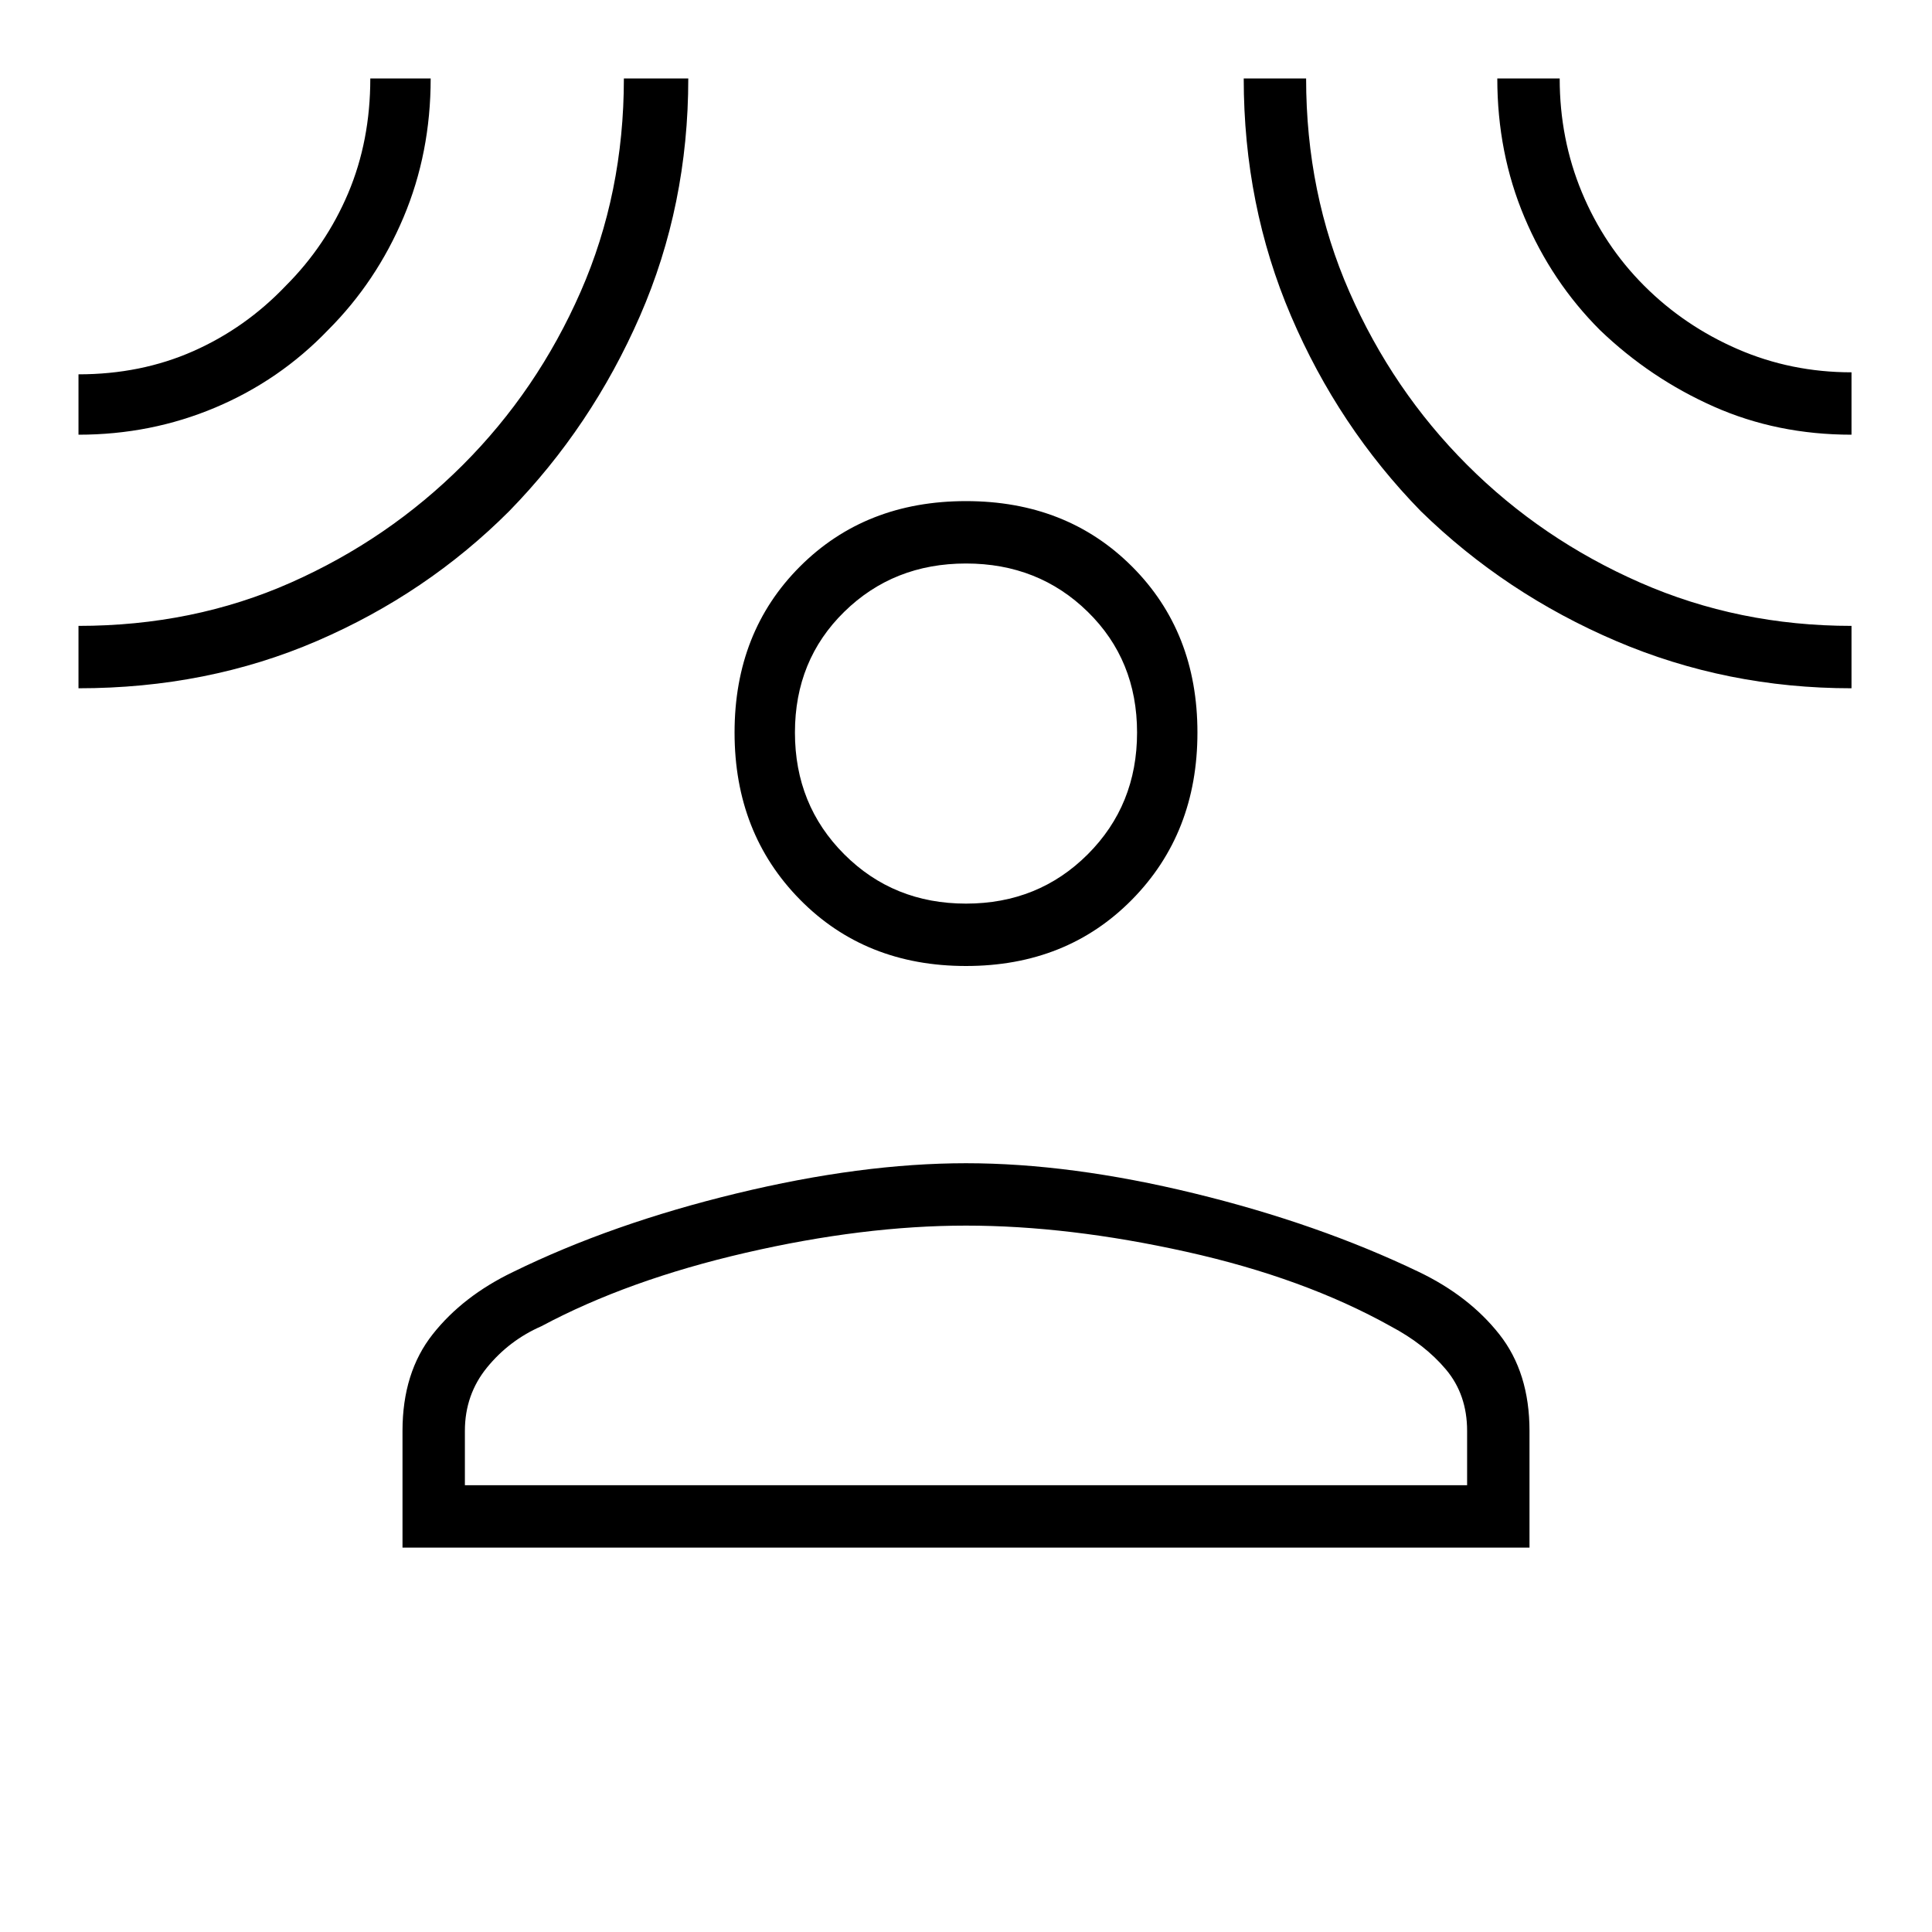 <svg xmlns="http://www.w3.org/2000/svg" width="48" height="48" viewBox="0 0 48 48"><path d="M24 24q-2.5 0-4.125-1.65T18.25 18.2q0-2.5 1.625-4.125T24 12.45q2.5 0 4.125 1.625T29.75 18.2q0 2.5-1.625 4.15Q26.5 24 24 24ZM10 38.45v-2.9q0-1.45.75-2.4t2-1.55q2.45-1.2 5.55-1.95 3.1-.75 5.7-.75t5.675.75q3.075.75 5.575 1.95 1.25.6 2 1.55.75.95.75 2.4v2.9Zm1.55-1.55h24.9v-1.35q0-.9-.525-1.525-.525-.625-1.375-1.075-2.15-1.2-5.075-1.85-2.925-.65-5.475-.65t-5.475.675Q15.6 31.8 13.45 32.95q-.8.35-1.35 1.025-.55.675-.55 1.575ZM24 22.45q1.8 0 3.025-1.225Q28.25 20 28.25 18.2q0-1.8-1.225-3T24 14q-1.8 0-3.025 1.2-1.225 1.2-1.225 3t1.225 3.025Q22.2 22.45 24 22.45ZM1.95 10.8V9.3q1.55 0 2.85-.575T7.1 7.1q1-1 1.55-2.3.55-1.3.55-2.85h1.5q0 1.85-.675 3.45T8.15 8.2q-1.2 1.25-2.8 1.925-1.6.675-3.4.675Zm0 6.3v-1.55q2.85 0 5.275-1.075Q9.65 13.4 11.5 11.55q1.85-1.85 2.925-4.3Q15.5 4.8 15.5 1.95h1.6q0 3.15-1.2 5.9-1.2 2.75-3.25 4.85-2.05 2.05-4.775 3.225Q5.15 17.1 1.95 17.1Zm44.05 0q-3.1 0-5.85-1.175Q37.4 14.75 35.3 12.7q-2.05-2.1-3.225-4.85Q30.9 5.1 30.9 1.95h1.55q0 2.85 1.075 5.3 1.075 2.45 2.925 4.3 1.85 1.85 4.3 2.925Q43.2 15.55 46 15.55Zm0-6.3q-1.85 0-3.425-.7Q41 9.4 39.75 8.2q-1.2-1.2-1.875-2.8-.675-1.6-.675-3.45h1.55q0 1.5.55 2.825.55 1.325 1.55 2.325 1 1 2.325 1.575Q44.5 9.25 46 9.25Zm-22 7.4Zm0 18.7Z"/></svg>